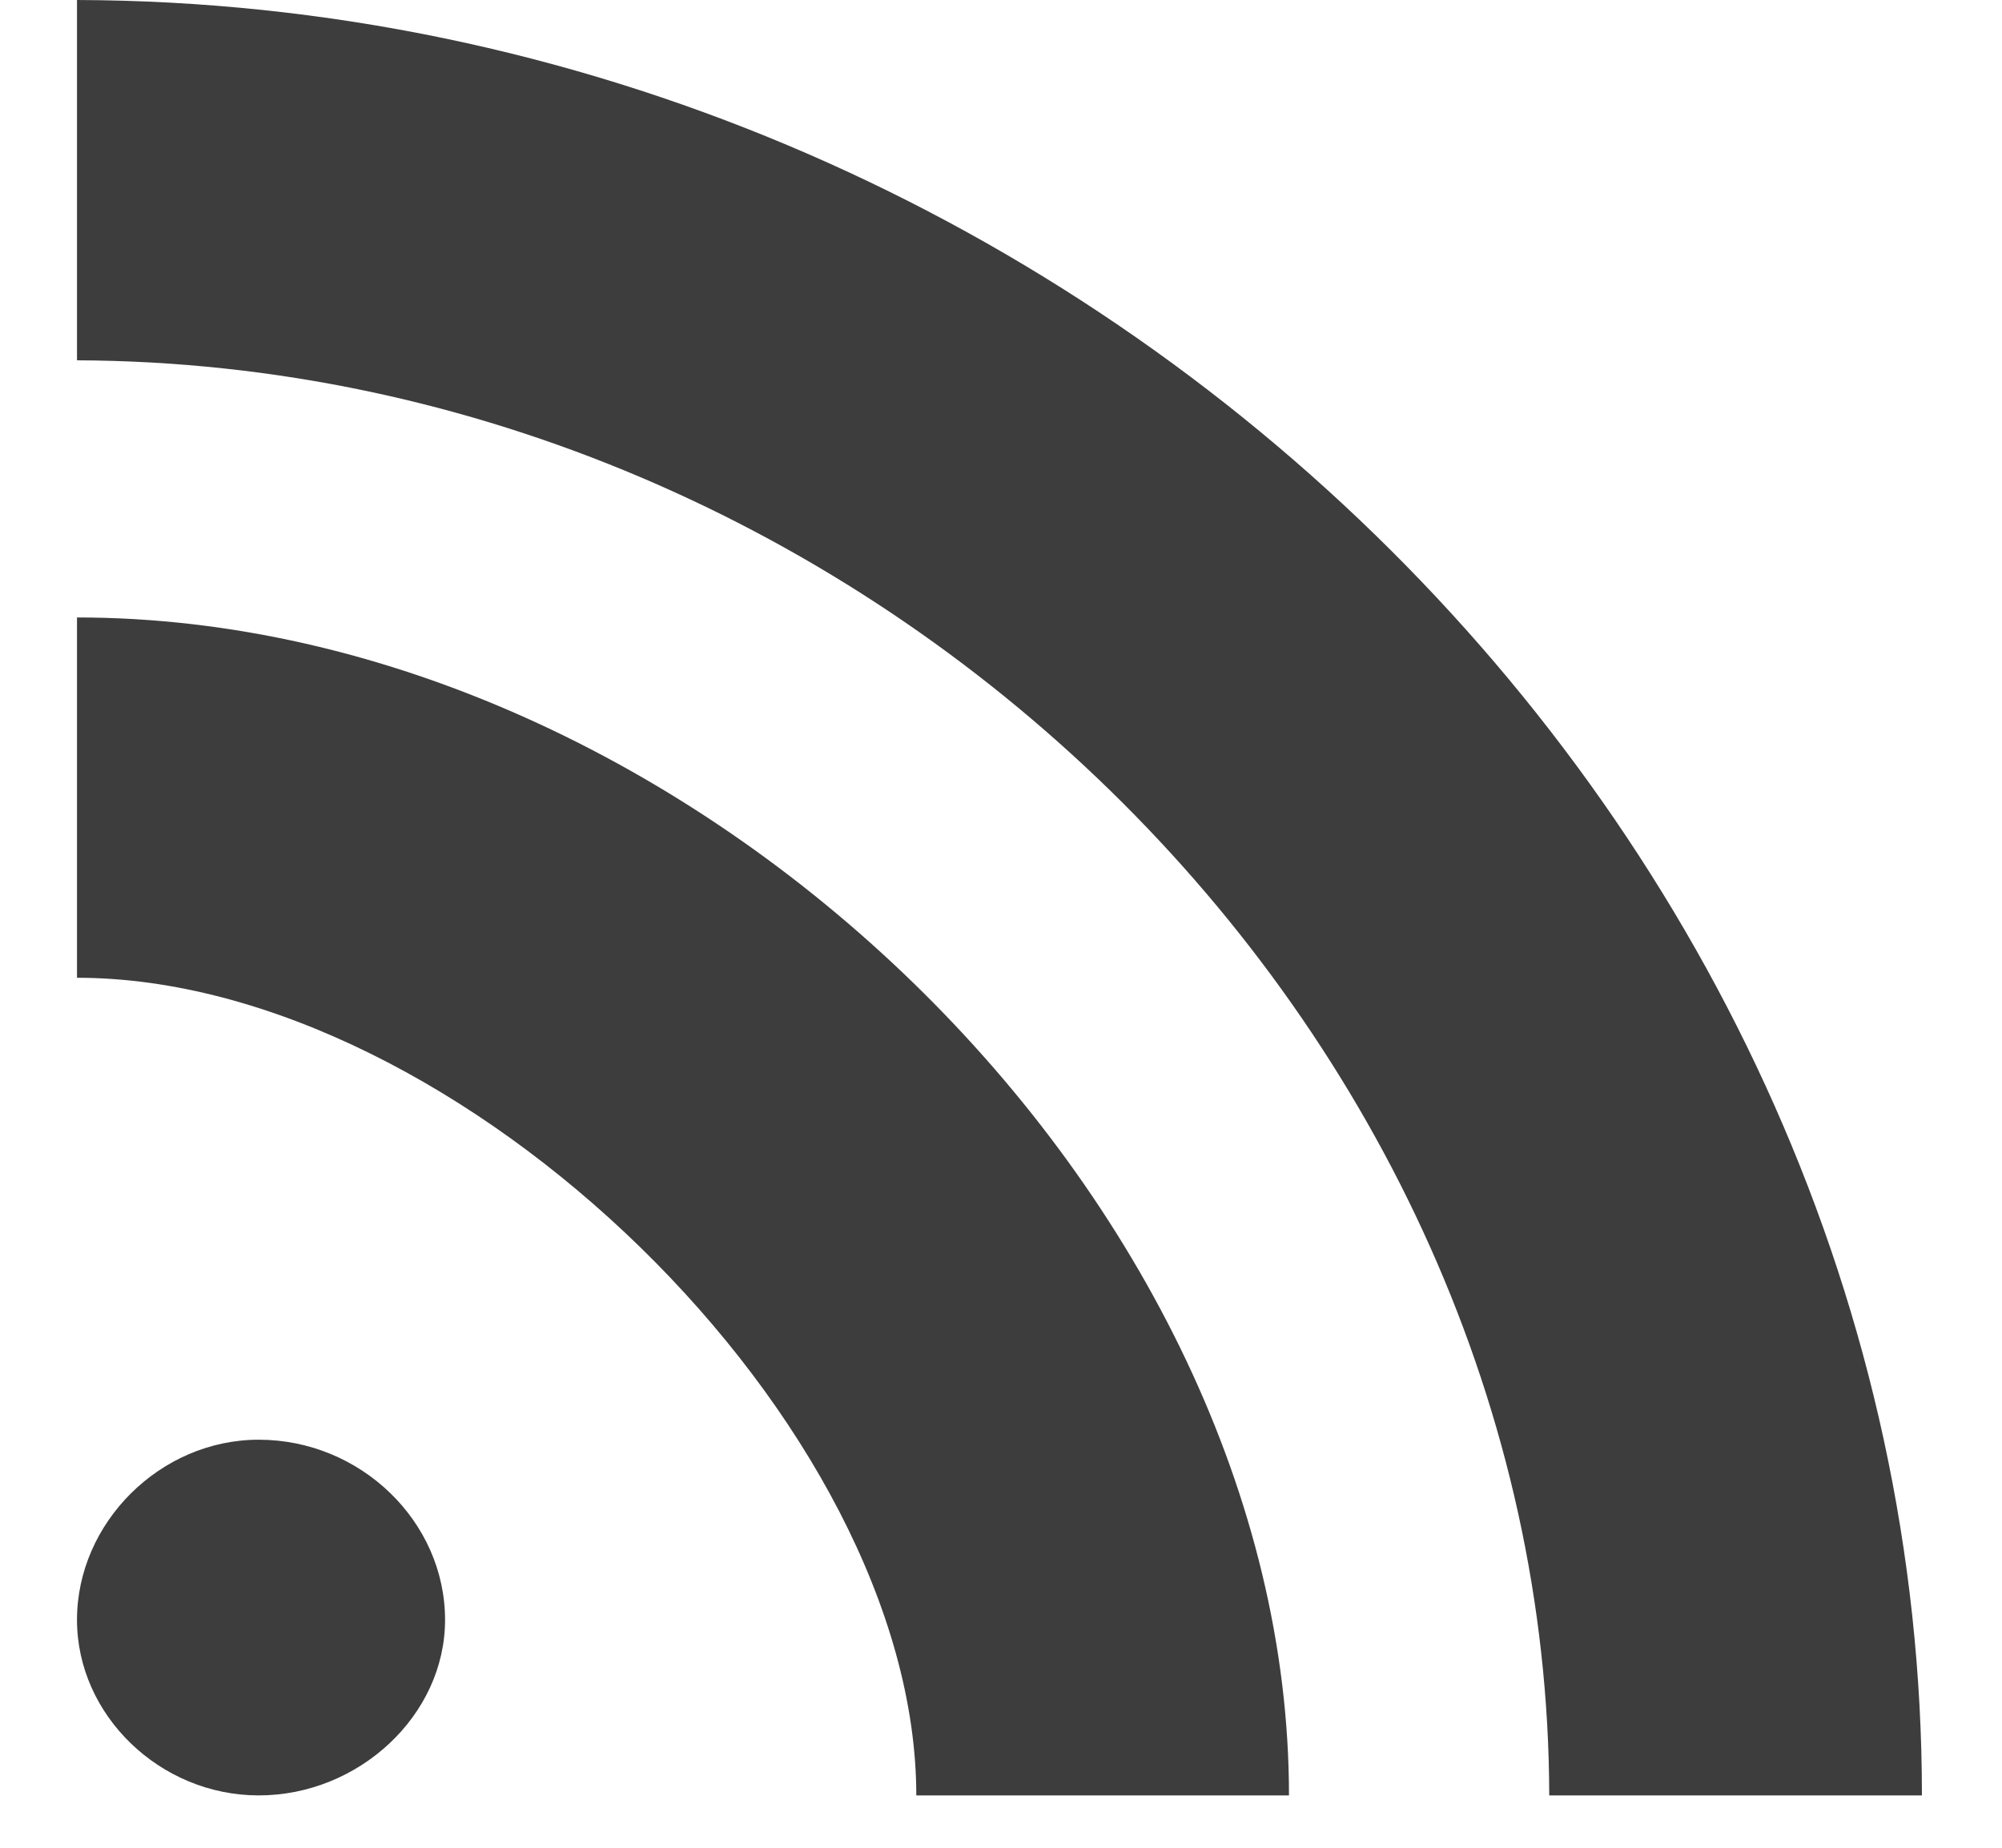 <?xml version="1.0" encoding="UTF-8" standalone="no"?>
<svg width="13px" height="12px" viewBox="0 0 13 12" version="1.1" xmlns="http://www.w3.org/2000/svg" xmlns:xlink="http://www.w3.org/1999/xlink" xmlns:sketch="http://www.bohemiancoding.com/sketch/ns">
    <!-- Generator: Sketch 3.4.2 (15857) - http://www.bohemiancoding.com/sketch -->
    <title>Image</title>
    <desc>Created with Sketch.</desc>
    <defs></defs>
    <g id="Design" stroke="none" stroke-width="1" fill="none" fill-rule="evenodd" sketch:type="MSPage">
        <g id="1a-Home" sketch:type="MSArtboardGroup" transform="translate(-784, -1192)" fill="#3D3D3D">
            <g id="Footer" sketch:type="MSLayerGroup" transform="translate(-3, 1006)">
                <g id="Follow-Us" transform="translate(782, 47)" sketch:type="MSShapeGroup">
                    <g id="RSS" transform="translate(5, 136)">
                        <path d="M12.48,14.66 C12.48,8.35 7,3.02 0.5,3 L0.5,5.34 C5.65,5.36 10.05,9.66 10.06,14.66 L12.48,14.66 L12.48,14.66 Z M8.37,14.66 C8.37,10.79 4.49,7.01 0.5,7.01 L0.5,9.35 C2.99,9.35 5.95,12.25 5.95,14.66 L8.37,14.66 L8.37,14.66 Z M2.89,13.52 C2.89,12.88 2.34,12.35 1.68,12.35 C1.04,12.35 0.5,12.89 0.5,13.52 C0.5,14.14 1.04,14.66 1.68,14.66 C2.33,14.66 2.89,14.14 2.89,13.52 L2.89,13.52 Z" id="Image"></path>
                    </g>
                </g>
            </g>
        </g>
    </g>
</svg>